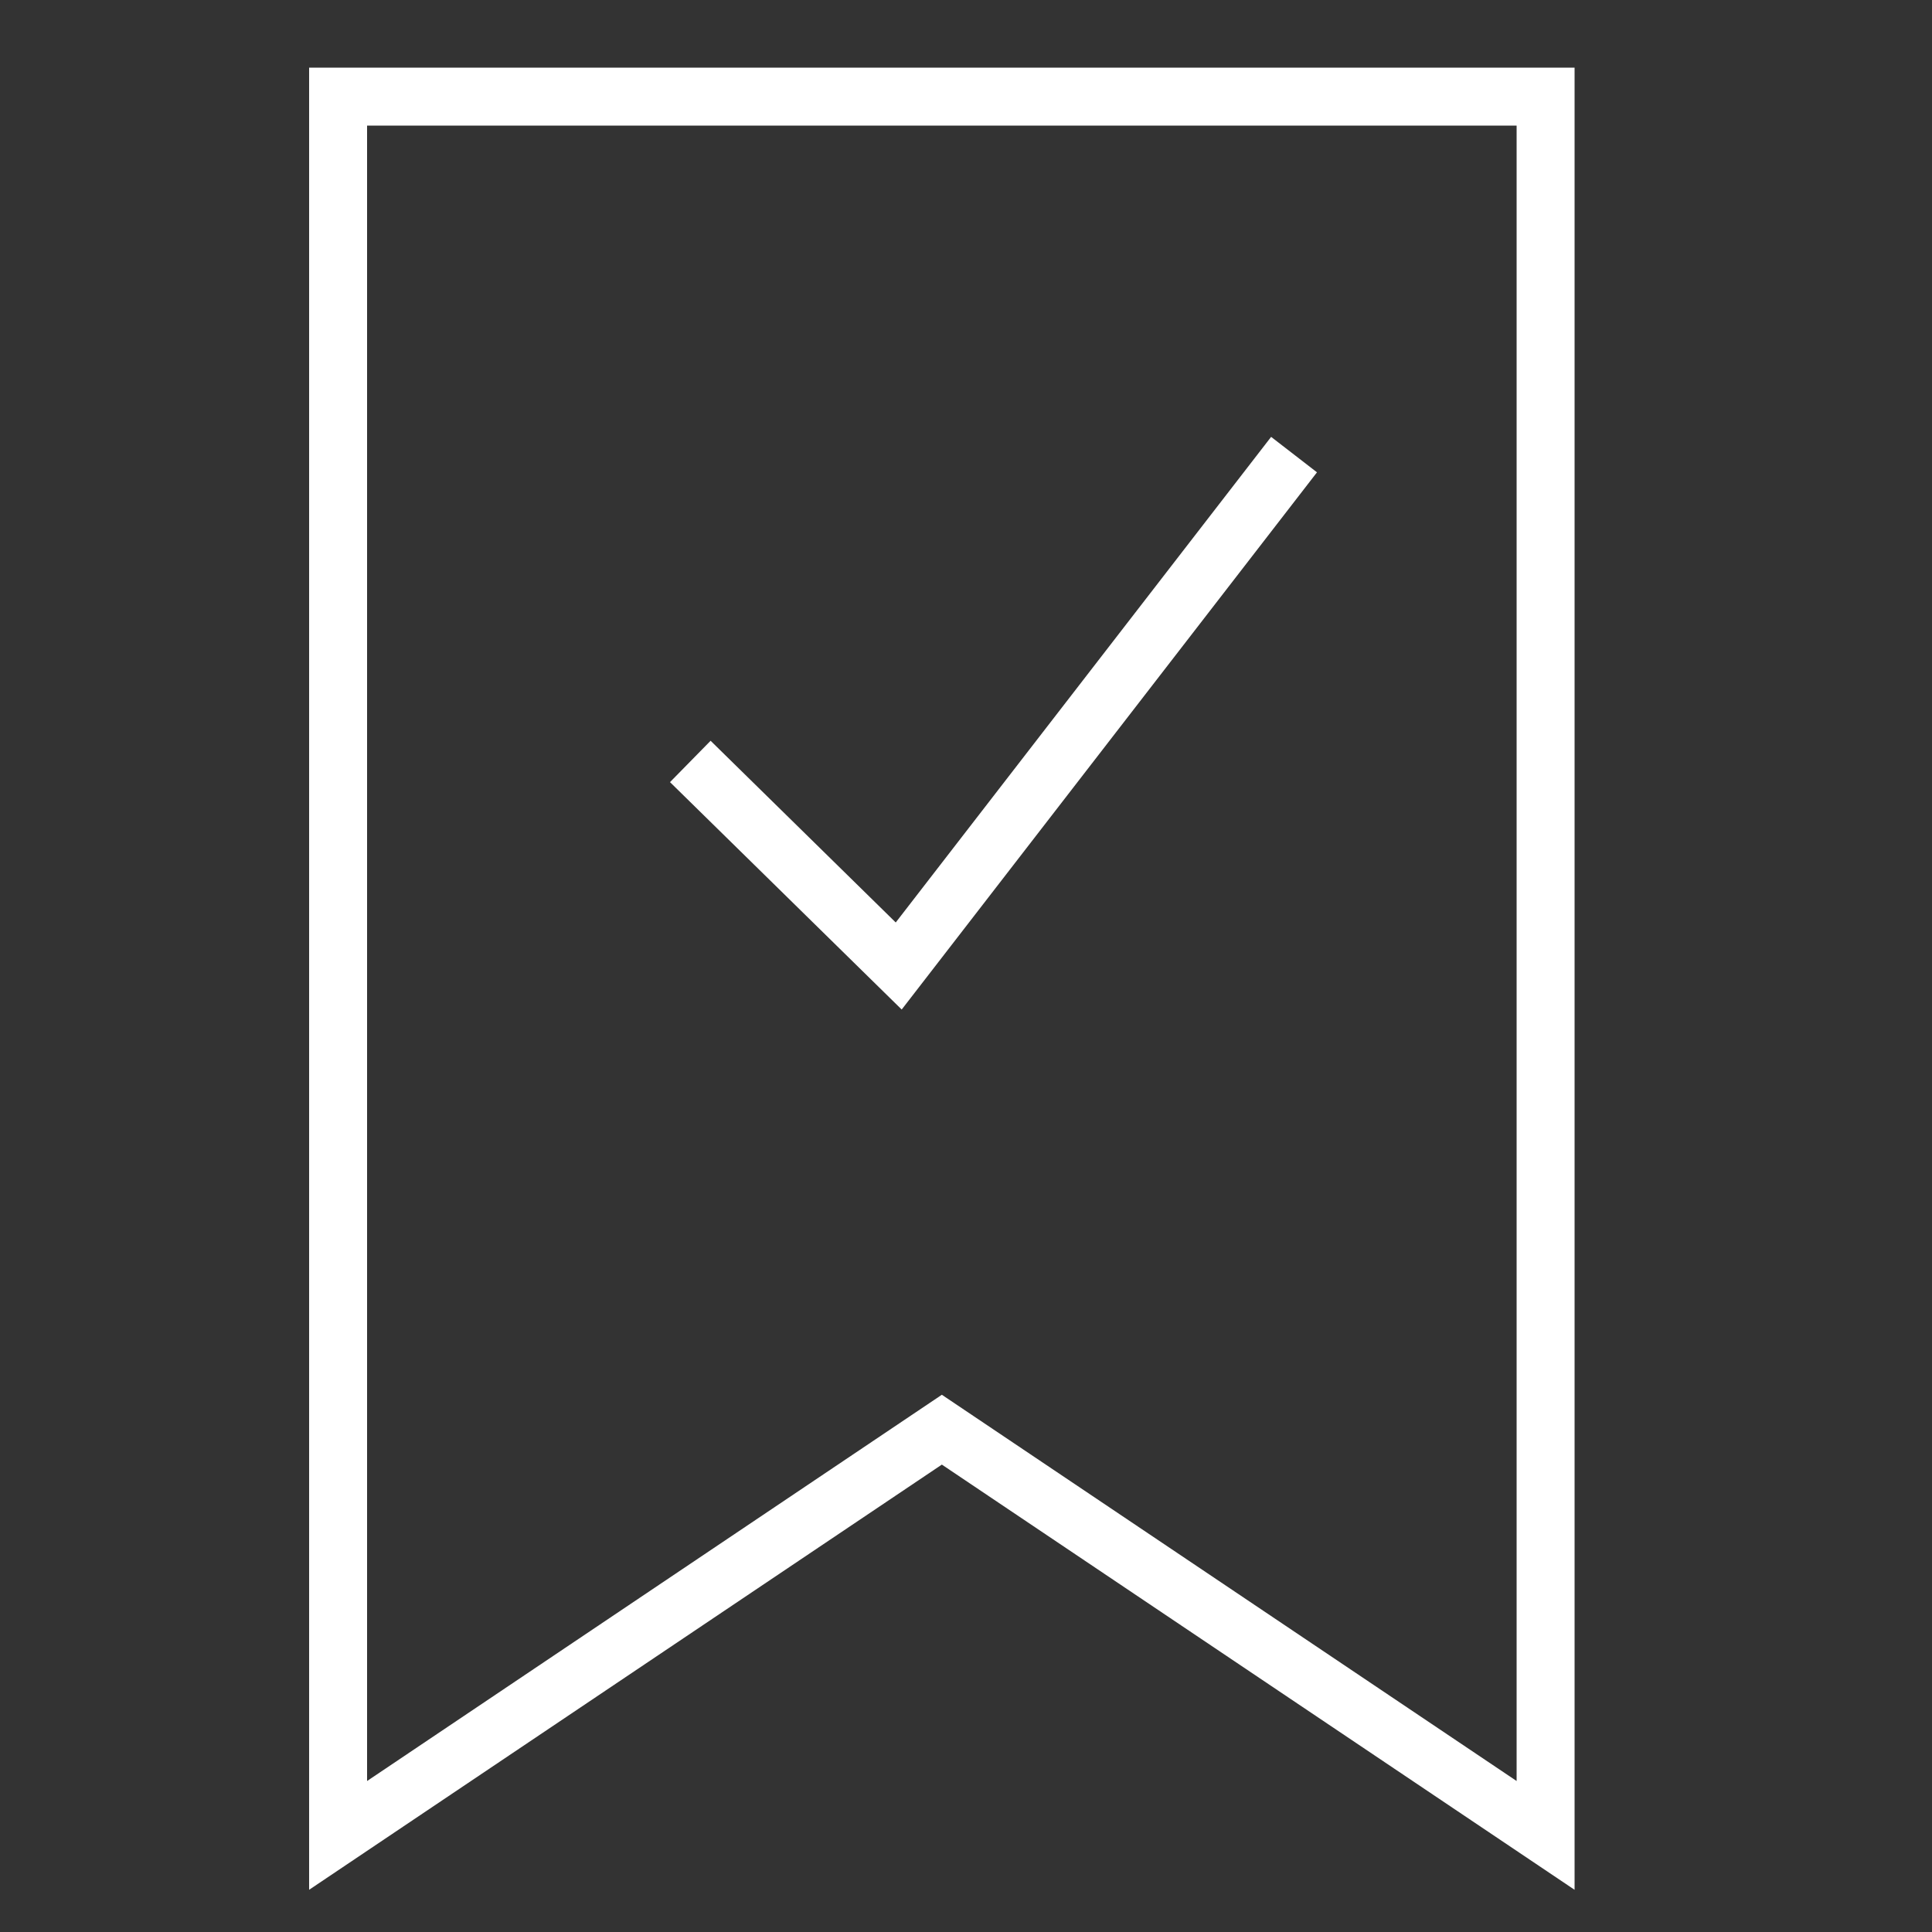 <?xml version="1.0" encoding="UTF-8"?>
<svg width="40px" height="40px" viewBox="0 0 40 40" version="1.1" xmlns="http://www.w3.org/2000/svg" xmlns:xlink="http://www.w3.org/1999/xlink">
    <rect x="0" y="0" width="40" height="40" fill="#333333" stroke="none"/>
    <title>jdo_cn_ximalaya_subscrib_complete</title>
    <g id="jdo_cn_ximalaya_subscrib_complete" stroke="none" stroke-width="1" fill="none" fill-rule="evenodd">
        <g id="编组">
            <rect id="矩形" x="0" y="0" width="40" height="40"></rect>
            <g id="ico/订阅_nor备份-2" transform="translate(7, 2)" stroke="#FFFFFF" stroke-width="1.2">
                <polyline id="路径-9" points="7.292 13.765 11.607 18 19.792 7.412"></polyline>
                <polygon id="矩形" points="0 1.27897692e-13 25 1.27897692e-13 25 36 12.5 27.6 0 36"></polygon>
            </g>
        </g>
    </g>
</svg>